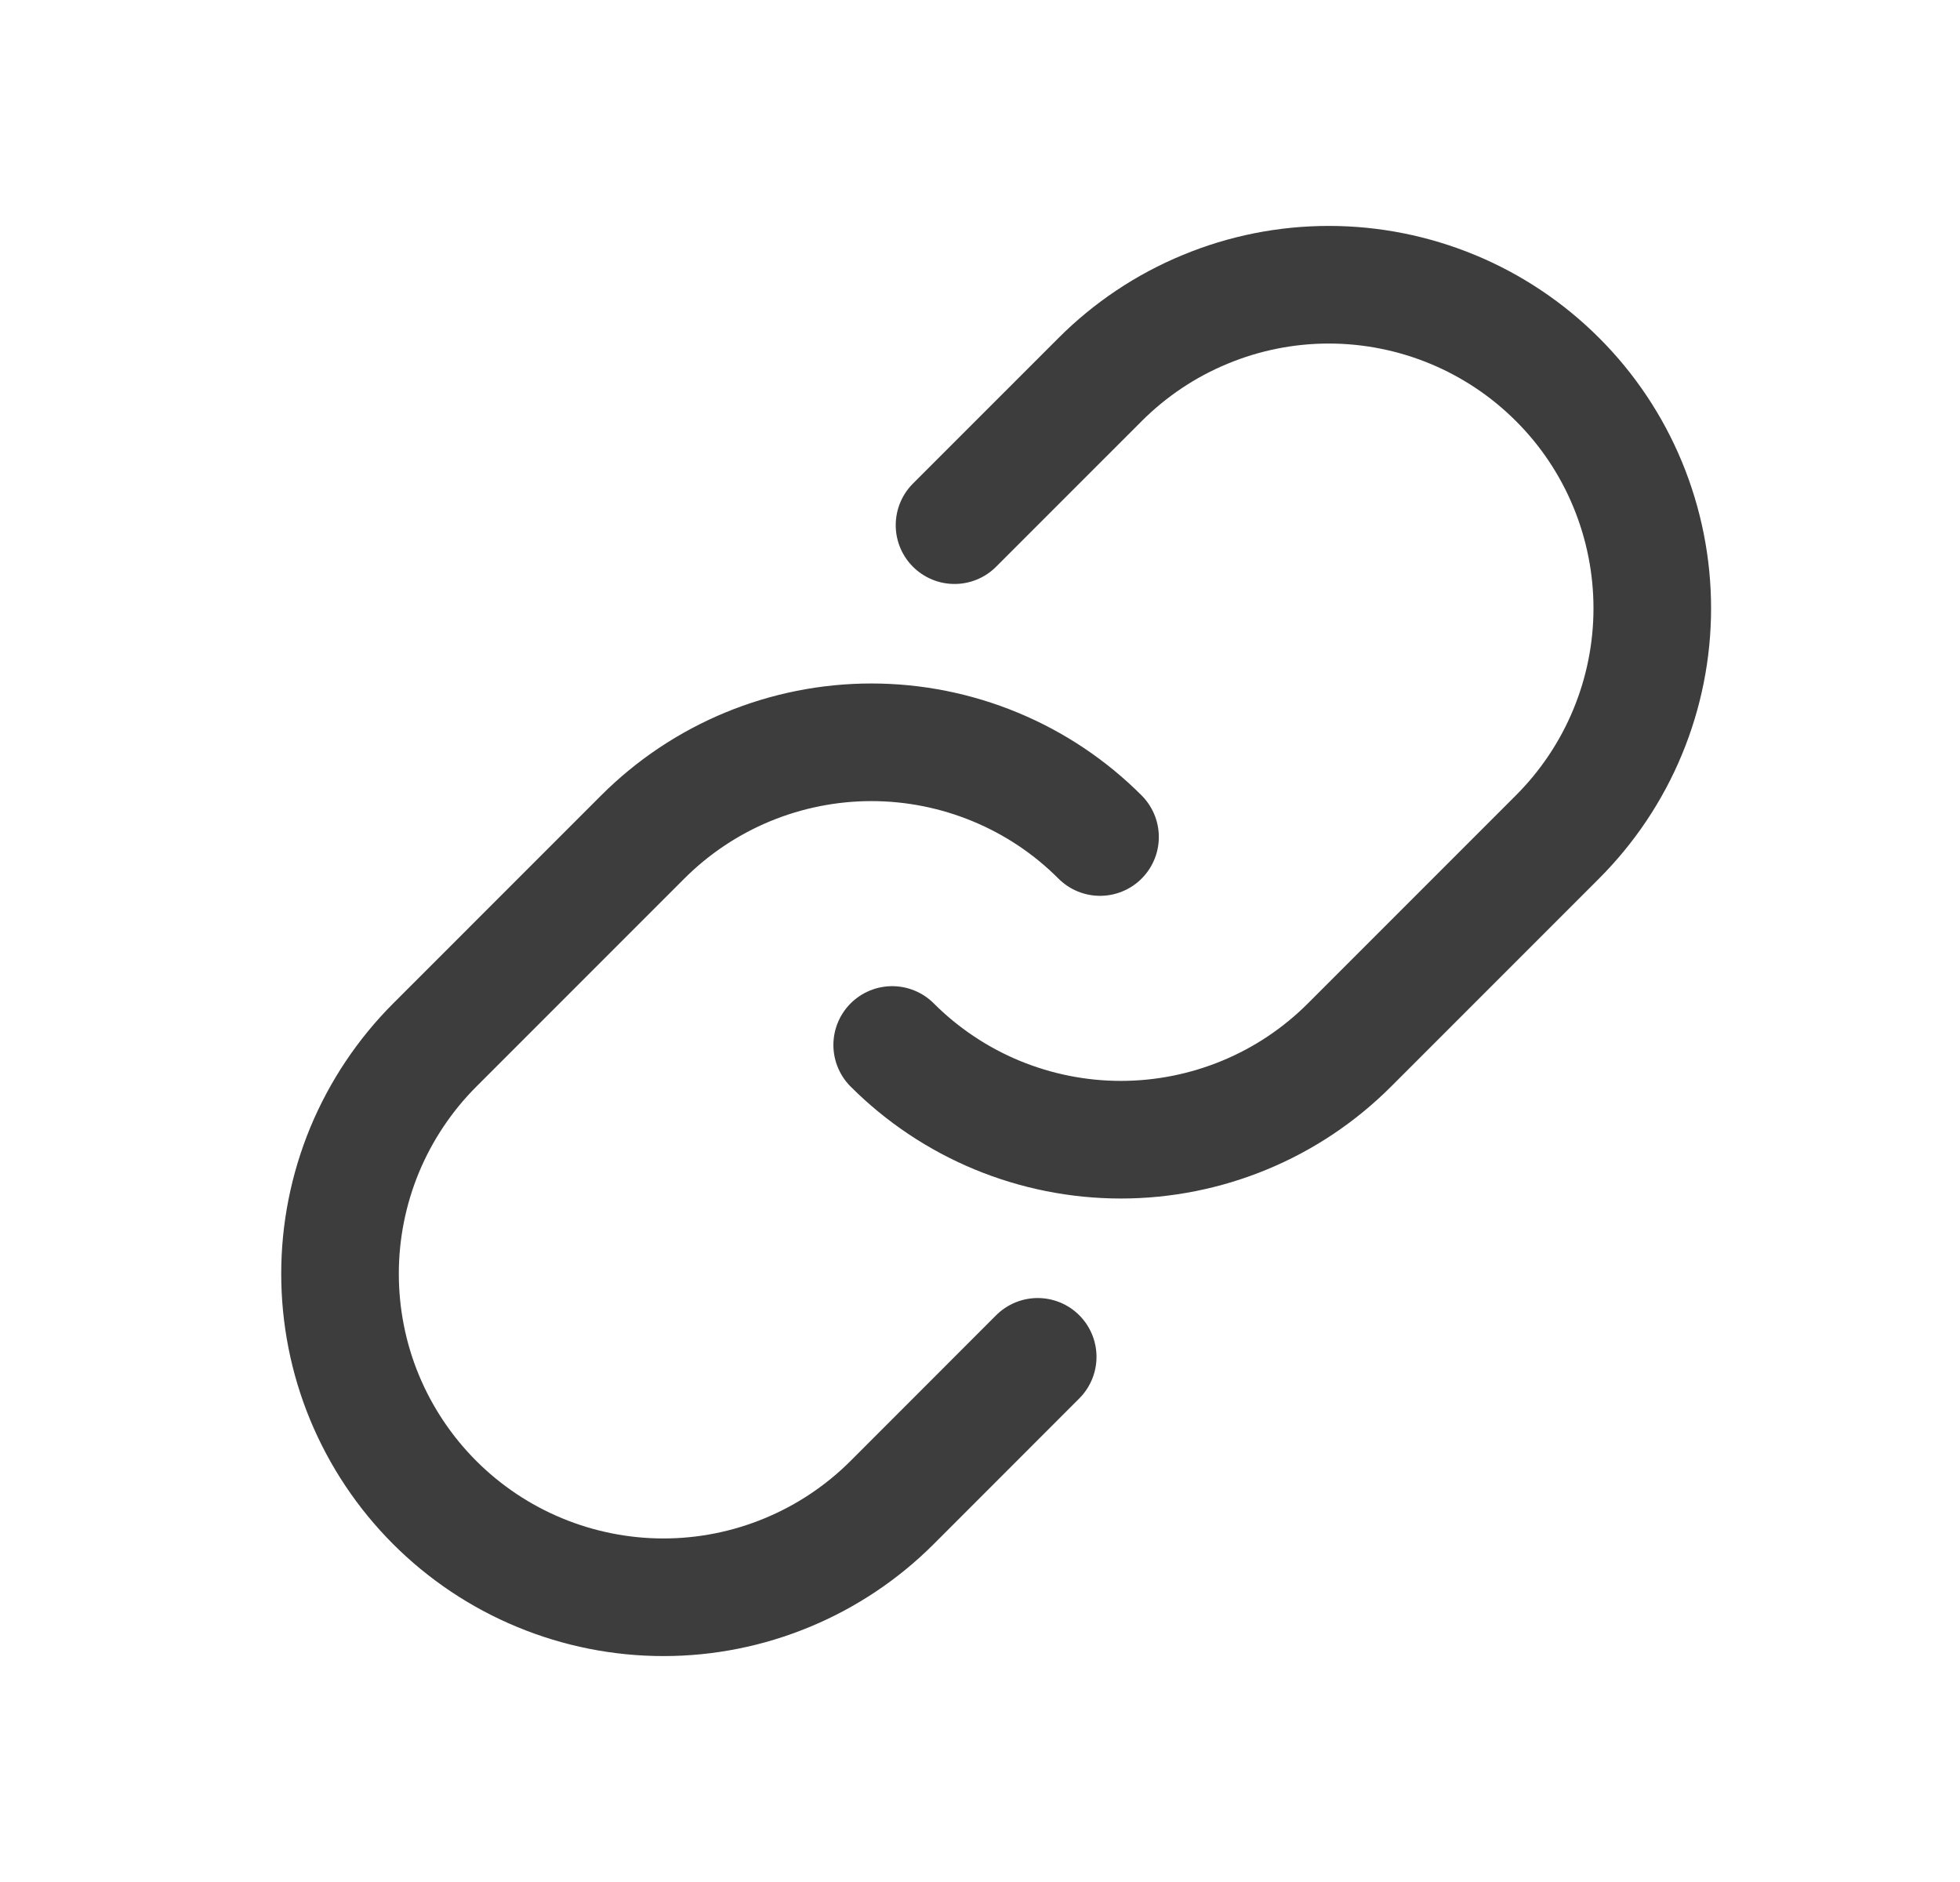 <svg width="25" height="24" viewBox="0 0 25 24" fill="none" xmlns="http://www.w3.org/2000/svg">
<path d="M12.175 6.697L14.031 4.841C14.415 4.457 14.869 4.153 15.37 3.946C15.87 3.738 16.407 3.631 16.949 3.631C17.491 3.631 18.027 3.738 18.528 3.945C19.028 4.152 19.483 4.456 19.866 4.839C20.25 5.222 20.554 5.677 20.761 6.178C20.968 6.679 21.075 7.215 21.075 7.757C21.075 8.299 20.968 8.835 20.76 9.336C20.553 9.836 20.248 10.291 19.865 10.674L17.213 13.326C16.83 13.709 16.376 14.013 15.875 14.22C15.375 14.427 14.838 14.534 14.297 14.534C13.755 14.534 13.219 14.427 12.718 14.22C12.218 14.013 11.763 13.709 11.38 13.326M13.236 17.303L11.38 19.16C10.997 19.543 10.542 19.847 10.042 20.054C9.541 20.262 9.005 20.369 8.463 20.369C7.921 20.369 7.384 20.262 6.884 20.055C6.383 19.848 5.928 19.544 5.545 19.161C5.162 18.778 4.858 18.323 4.65 17.822C4.443 17.322 4.337 16.785 4.337 16.243C4.337 15.701 4.444 15.165 4.651 14.664C4.859 14.164 5.163 13.709 5.546 13.326L8.198 10.674C8.581 10.291 9.036 9.987 9.536 9.78C10.037 9.573 10.573 9.466 11.115 9.466C11.656 9.466 12.193 9.573 12.693 9.78C13.194 9.987 13.649 10.291 14.031 10.674" stroke="#3D3D3D" stroke-width="1.5" stroke-linecap="round" stroke-linejoin="round"/>
</svg>
